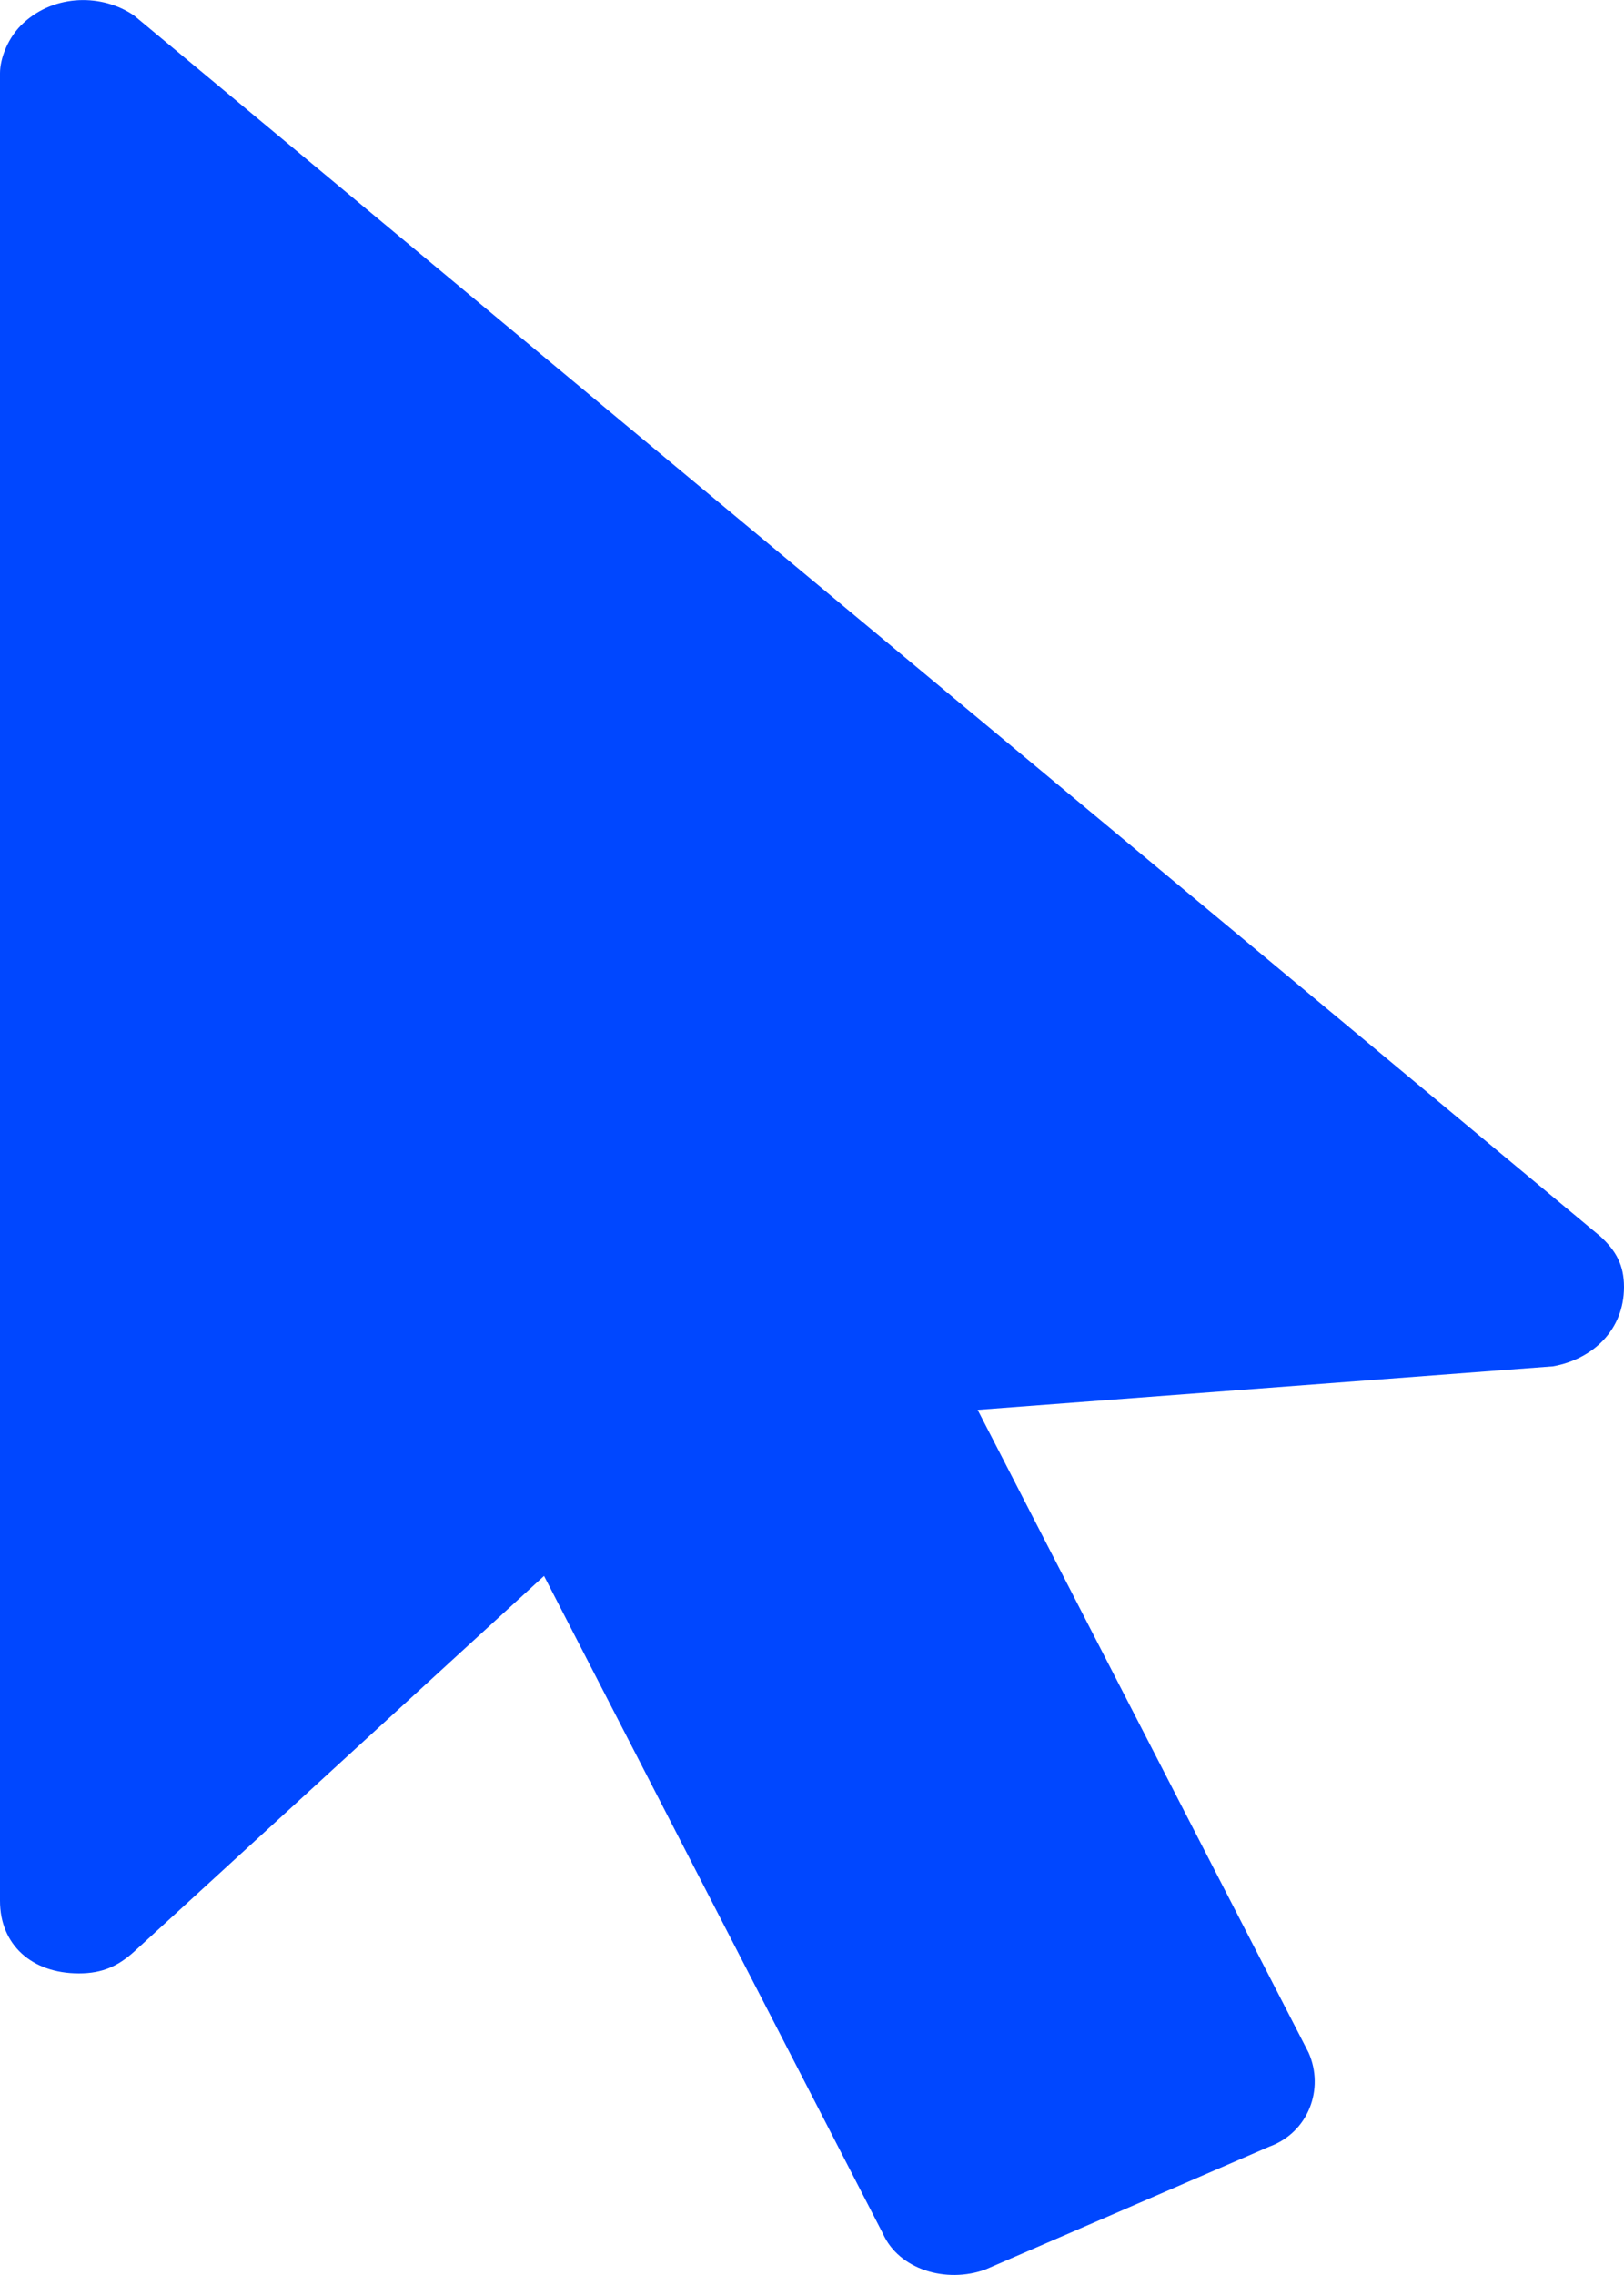 <svg width="5" height="7" viewBox="0 0 5 7" fill="none" xmlns="http://www.w3.org/2000/svg">
<path d="M3.01 4.338L4.029 6.316C4.078 6.427 4.029 6.561 3.908 6.605L3.034 6.983C2.913 7.027 2.767 6.983 2.718 6.872L1.675 4.849L0.413 6.005C0.364 6.049 0.316 6.072 0.243 6.072C0.097 6.072 0 5.983 0 5.849V0.225C0 0.181 0.024 0.114 0.073 0.07C0.17 -0.019 0.316 -0.019 0.413 0.048L4.927 3.804C4.976 3.849 5 3.893 5 3.96C5 4.093 4.903 4.182 4.782 4.204L3.01 4.338Z" fill="#0047FF"/>
</svg>

